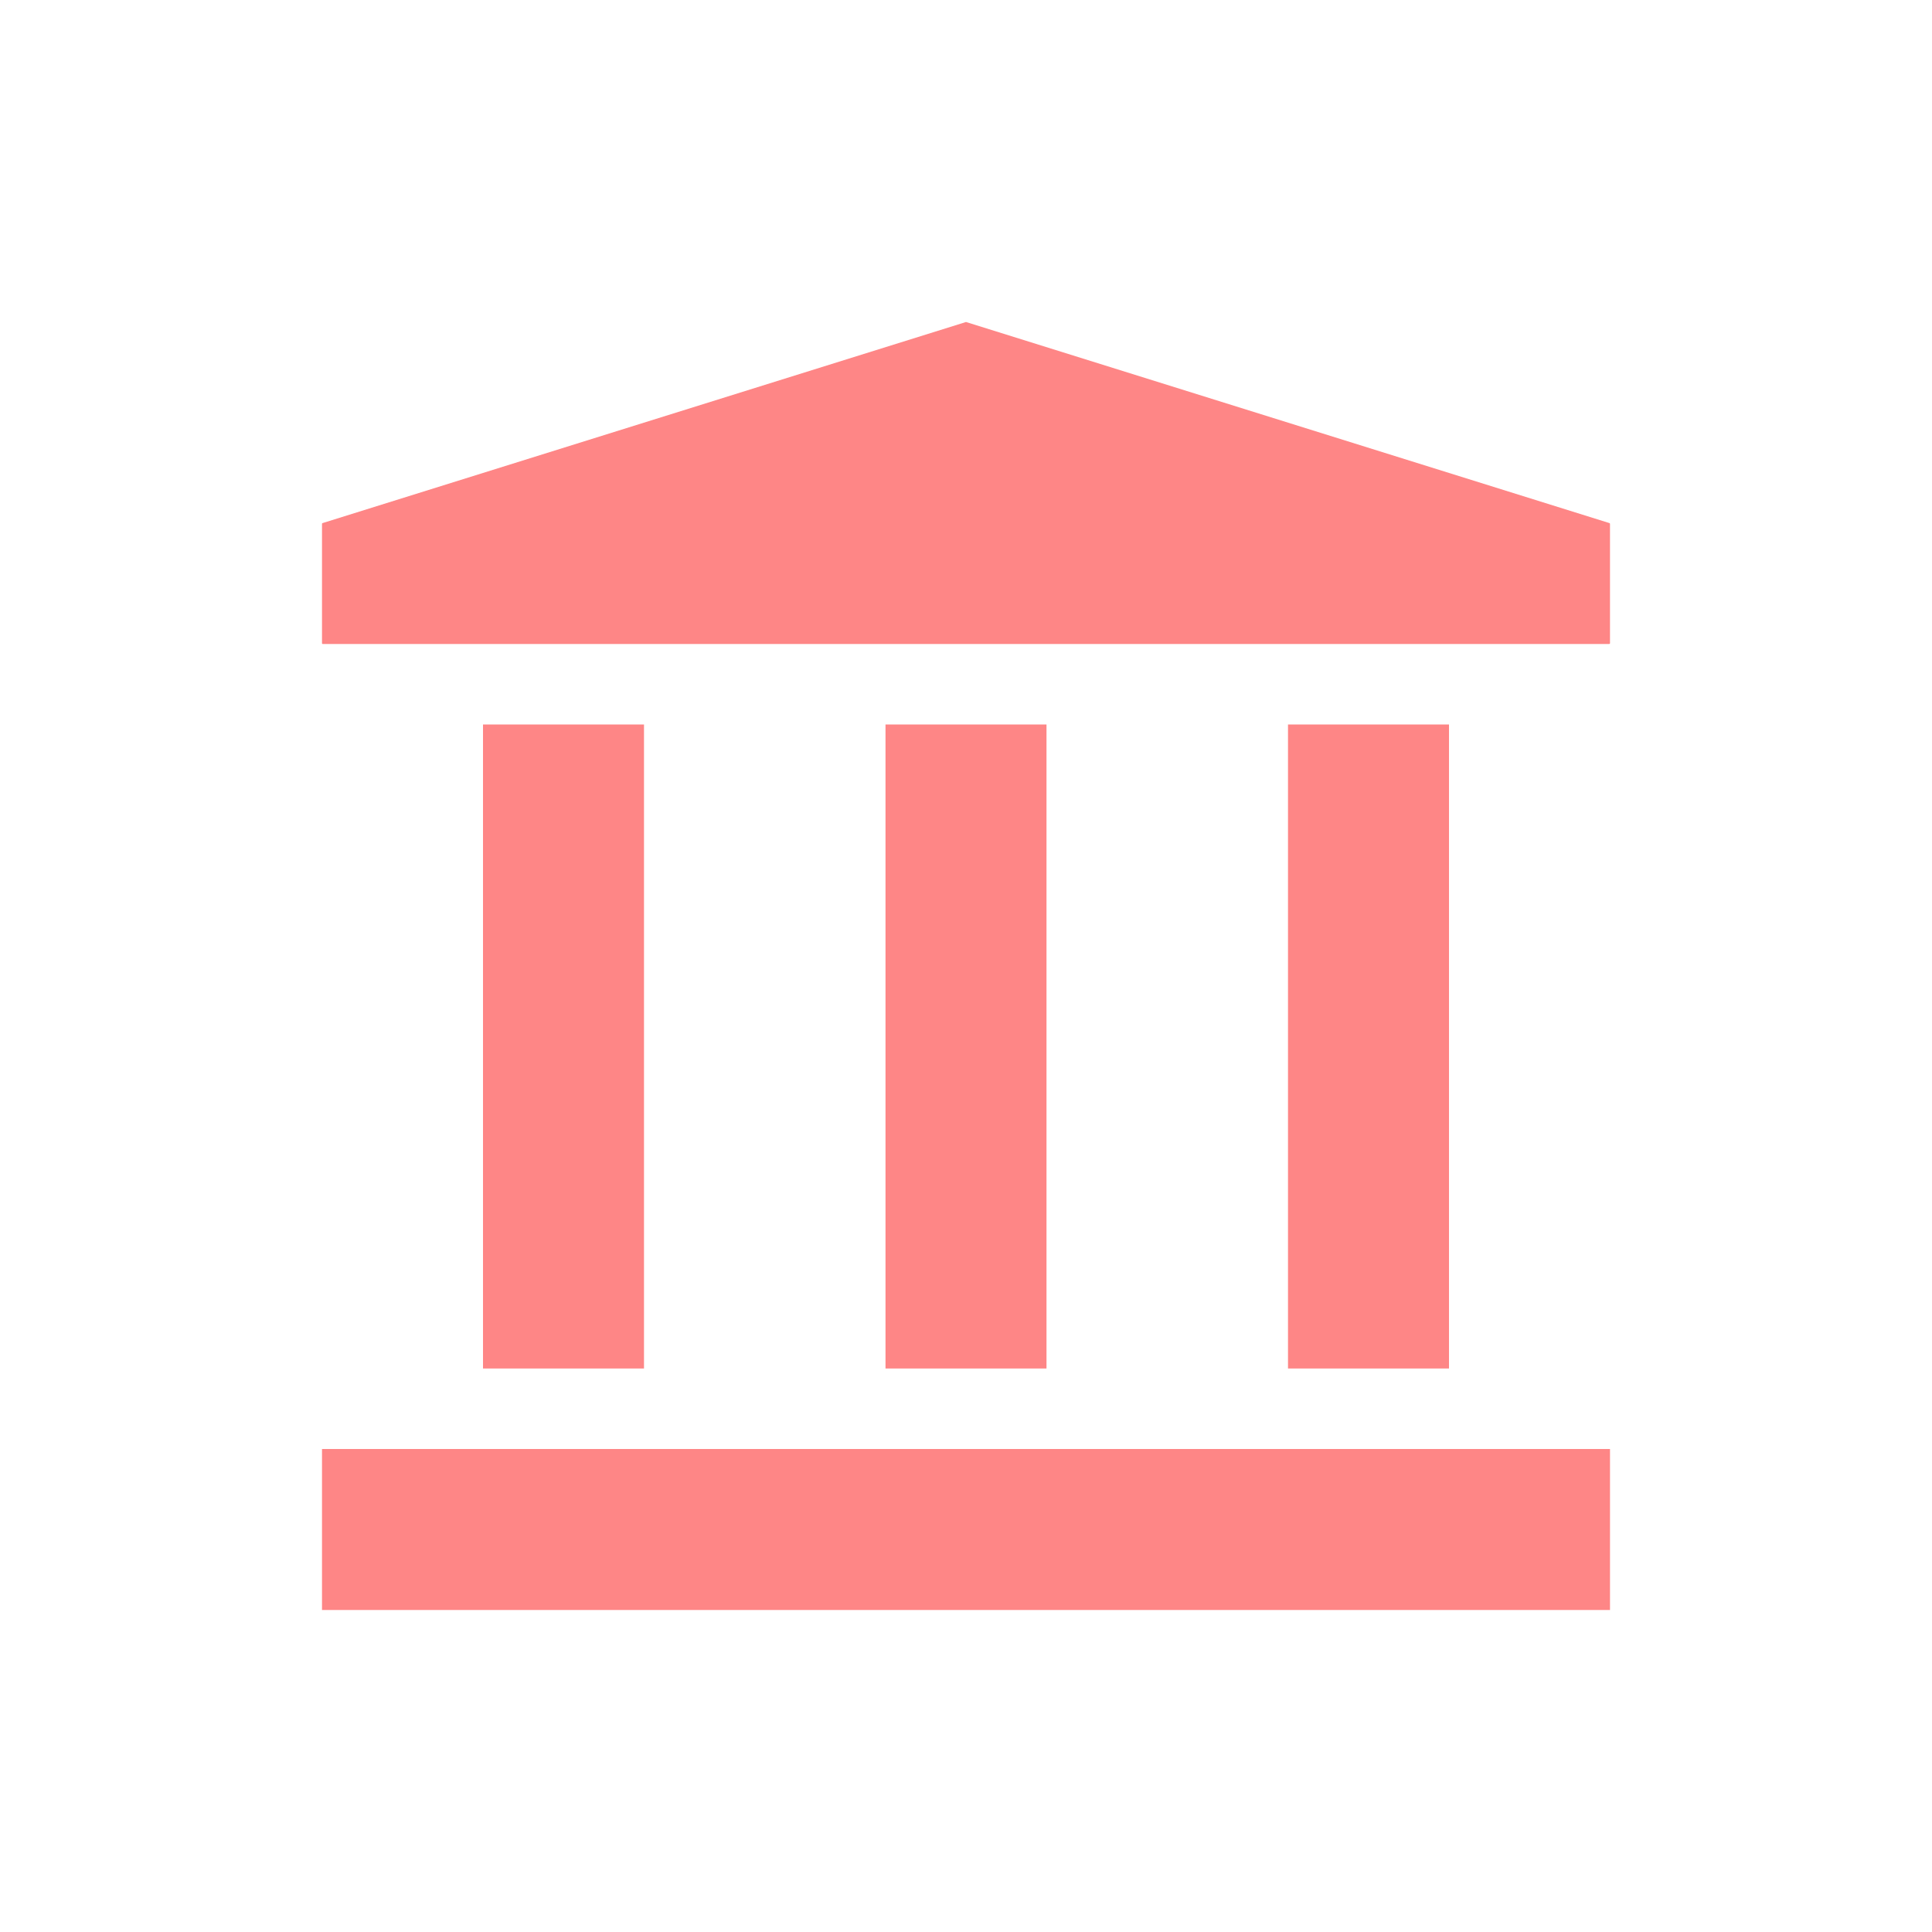 <!DOCTYPE svg PUBLIC "-//W3C//DTD SVG 1.1//EN" "http://www.w3.org/Graphics/SVG/1.1/DTD/svg11.dtd">
<!-- Uploaded to: SVG Repo, www.svgrepo.com, Transformed by: SVG Repo Mixer Tools -->
<svg width="800px" height="800px" viewBox="0 0 24 24" fill="none" xmlns="http://www.w3.org/2000/svg">
<g id="SVGRepo_bgCarrier" stroke-width="0"/>
<g id="SVGRepo_tracerCarrier" stroke-linecap="round" stroke-linejoin="round"/>
<g id="SVGRepo_iconCarrier"> <path d="M19.99 8H4.01C4.004 8 4 7.996 4 7.99V6.507C4 6.503 4.003 6.499 4.007 6.498L11.997 4.001C11.999 4 12.001 4 12.003 4.001L19.993 6.498C19.997 6.499 20 6.503 20 6.507V7.99C20 7.996 19.995 8 19.99 8Z" fill="#fe8686"/> <rect width="16" height="2" transform="matrix(1 0 0 -1 4 20)" fill="#fe8686"/> <rect width="2" height="8" transform="matrix(1 0 0 -1 6 17)" fill="#fe8686"/> <rect width="2" height="8" transform="matrix(1 0 0 -1 16 17)" fill="#fe8686"/> <rect width="2" height="8" transform="matrix(1 0 0 -1 11 17)" fill="#fe8686"/> </g>
</svg>